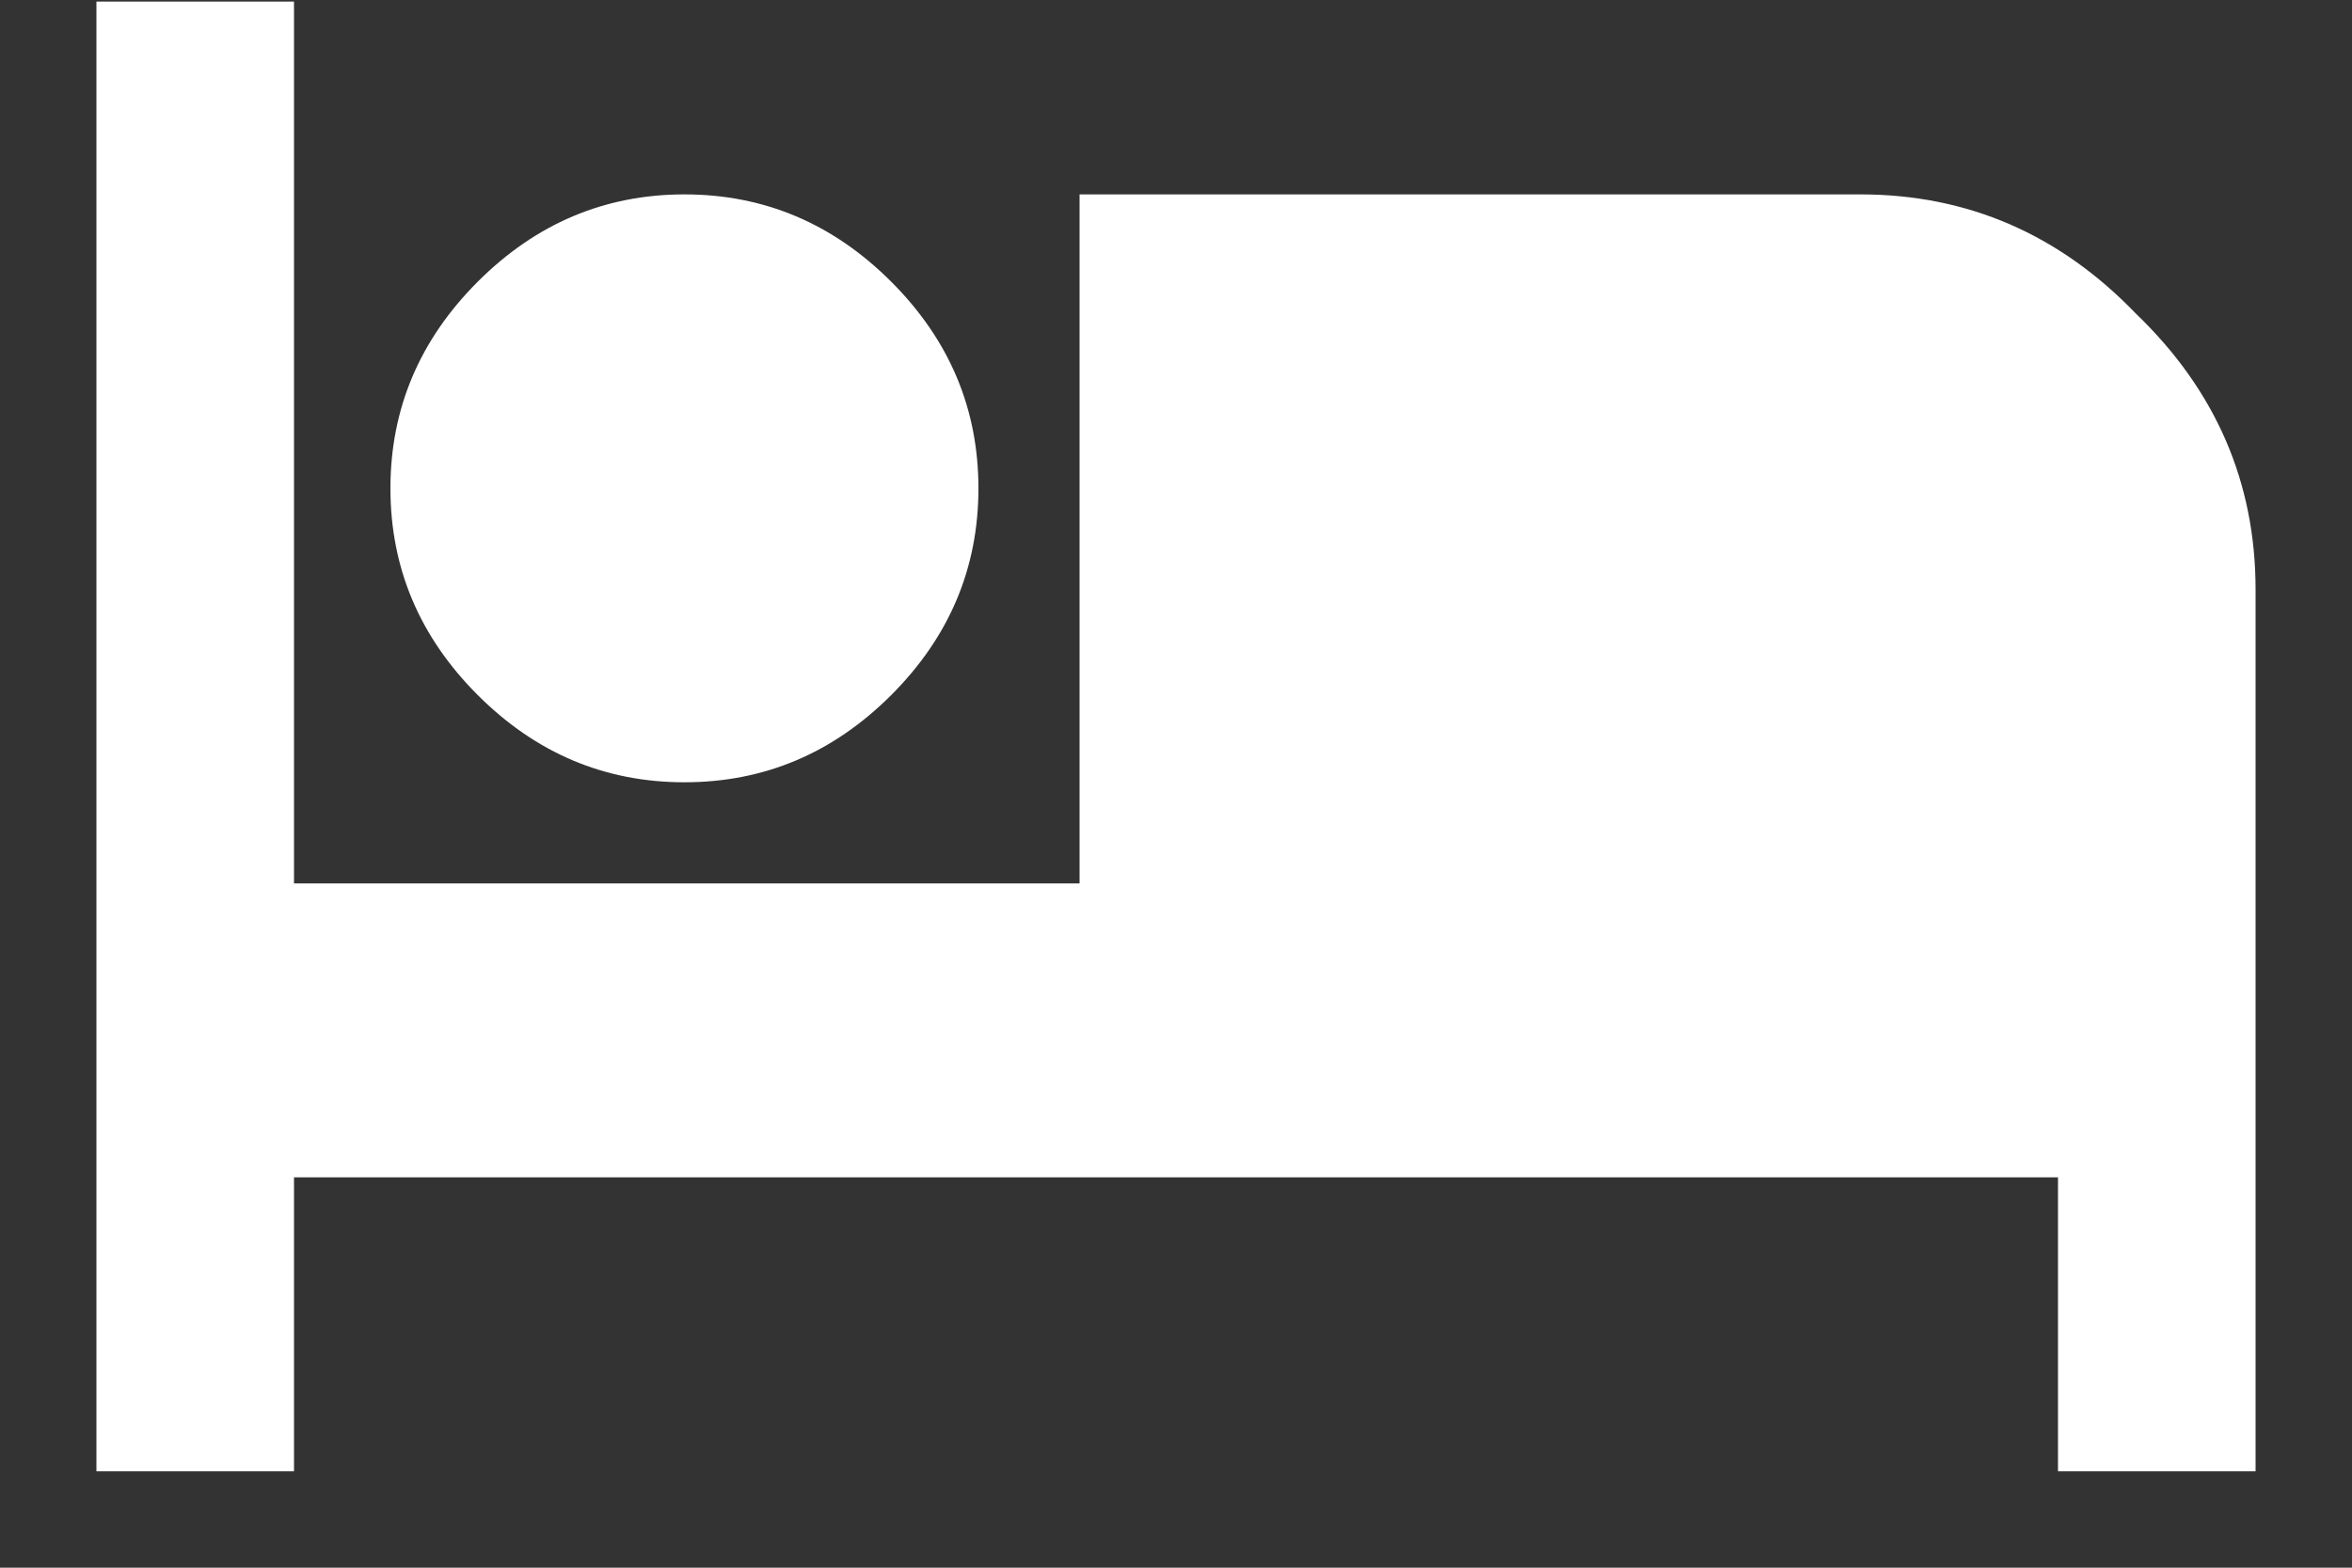 <svg width="24" height="16" viewBox="0 0 24 16" fill="none" xmlns="http://www.w3.org/2000/svg">
<rect x="0" y="0" width="24" height="16" fill="#333333" stroke="none"/>
<path d="M18.984 1.984C20.078 1.984 21.016 2.391 21.797 3.203C22.609 3.984 23.016 4.922 23.016 6.016V15.016H21V12.016H3V15.016H0.984V0.016H3V9.016H11.016V1.984H18.984ZM9.094 7.094C8.5 7.688 7.797 7.984 6.984 7.984C6.172 7.984 5.469 7.688 4.875 7.094C4.281 6.5 3.984 5.797 3.984 4.984C3.984 4.172 4.281 3.469 4.875 2.875C5.469 2.281 6.172 1.984 6.984 1.984C7.797 1.984 8.5 2.281 9.094 2.875C9.688 3.469 9.984 4.172 9.984 4.984C9.984 5.797 9.688 6.5 9.094 7.094Z" fill="white"/>
</svg>

